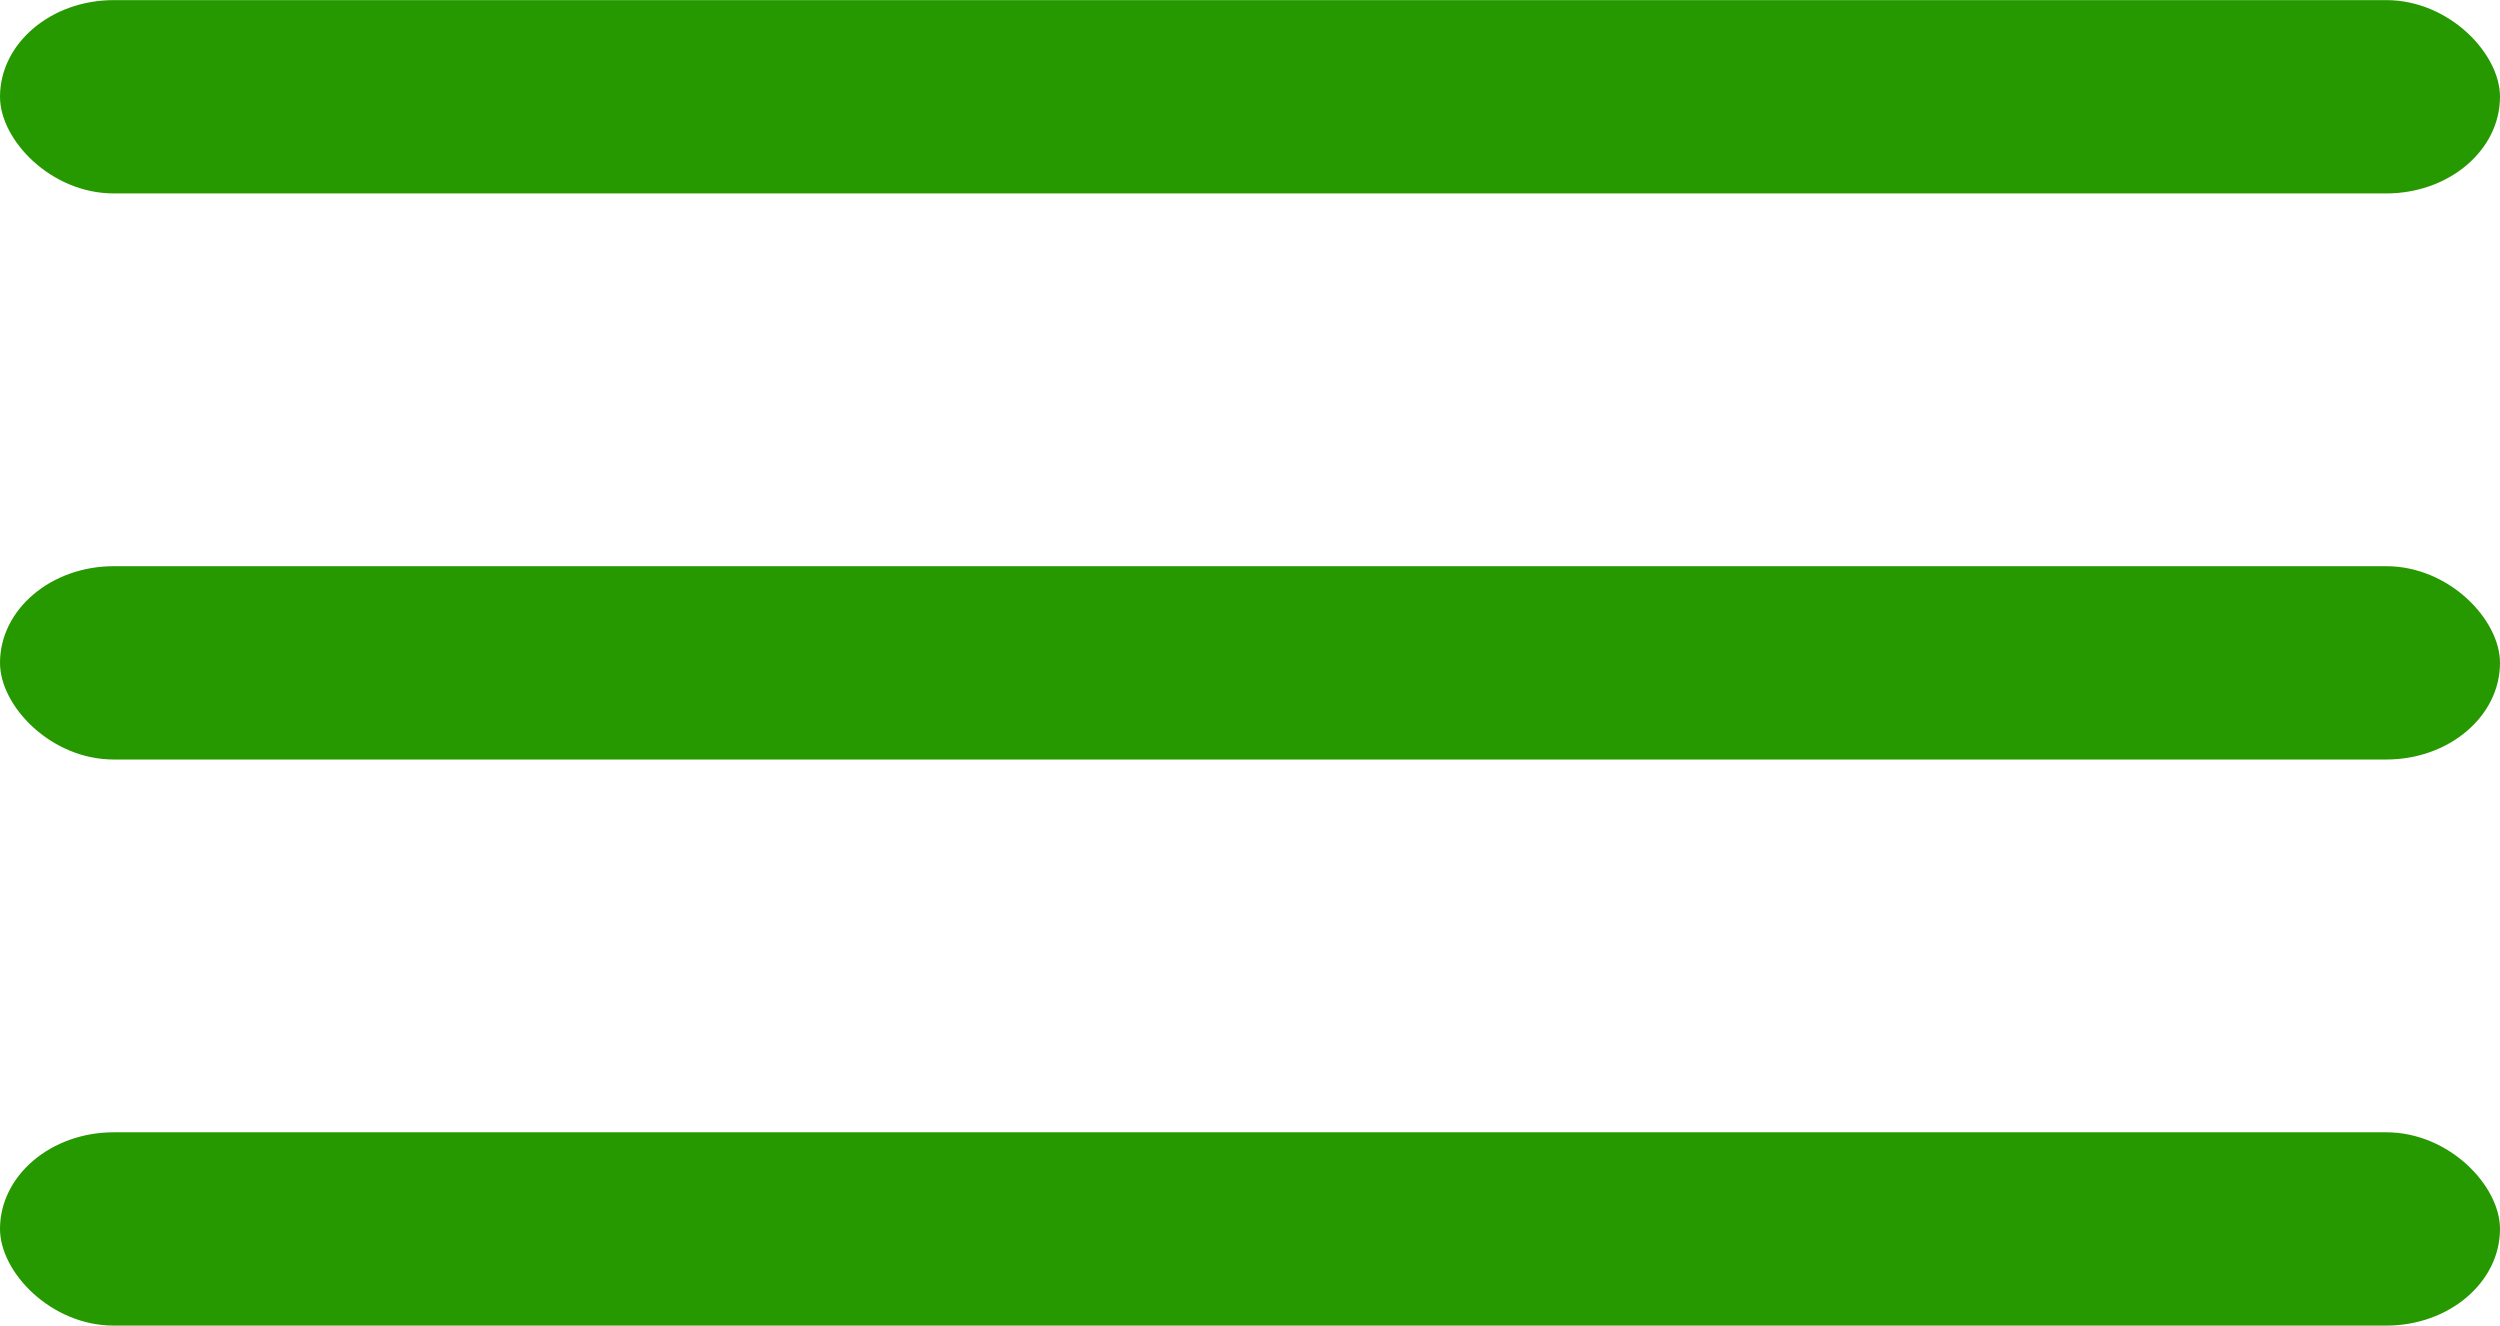 <?xml version="1.0" encoding="UTF-8"?>
<!DOCTYPE svg PUBLIC "-//W3C//DTD SVG 1.1//EN" "http://www.w3.org/Graphics/SVG/1.1/DTD/svg11.dtd">
<!-- Creator: CorelDRAW 2018 -->
<svg xmlns="http://www.w3.org/2000/svg" xml:space="preserve" width="7.313mm" height="3.878mm" version="1.1" style="shape-rendering:geometricPrecision; text-rendering:geometricPrecision; image-rendering:optimizeQuality; fill-rule:evenodd; clip-rule:evenodd"
viewBox="0 0 73.84 39.15"
 xmlns:xlink="http://www.w3.org/1999/xlink">
 <defs>
  <style type="text/css">
   <![CDATA[
    .fil0 {fill:#269900}
   ]]>
  </style>
 </defs>
 <g id="Layer_x0020_1">
  <g id="_812006240">
   <rect class="fil0" width="73.84" height="5.71" rx="3.36" ry="2.86"/>
   <rect class="fil0" y="16.72" width="73.84" height="5.71" rx="3.36" ry="2.86"/>
   <rect class="fil0" y="33.44" width="73.84" height="5.71" rx="3.36" ry="2.86"/>
  </g>
 </g>
</svg>
